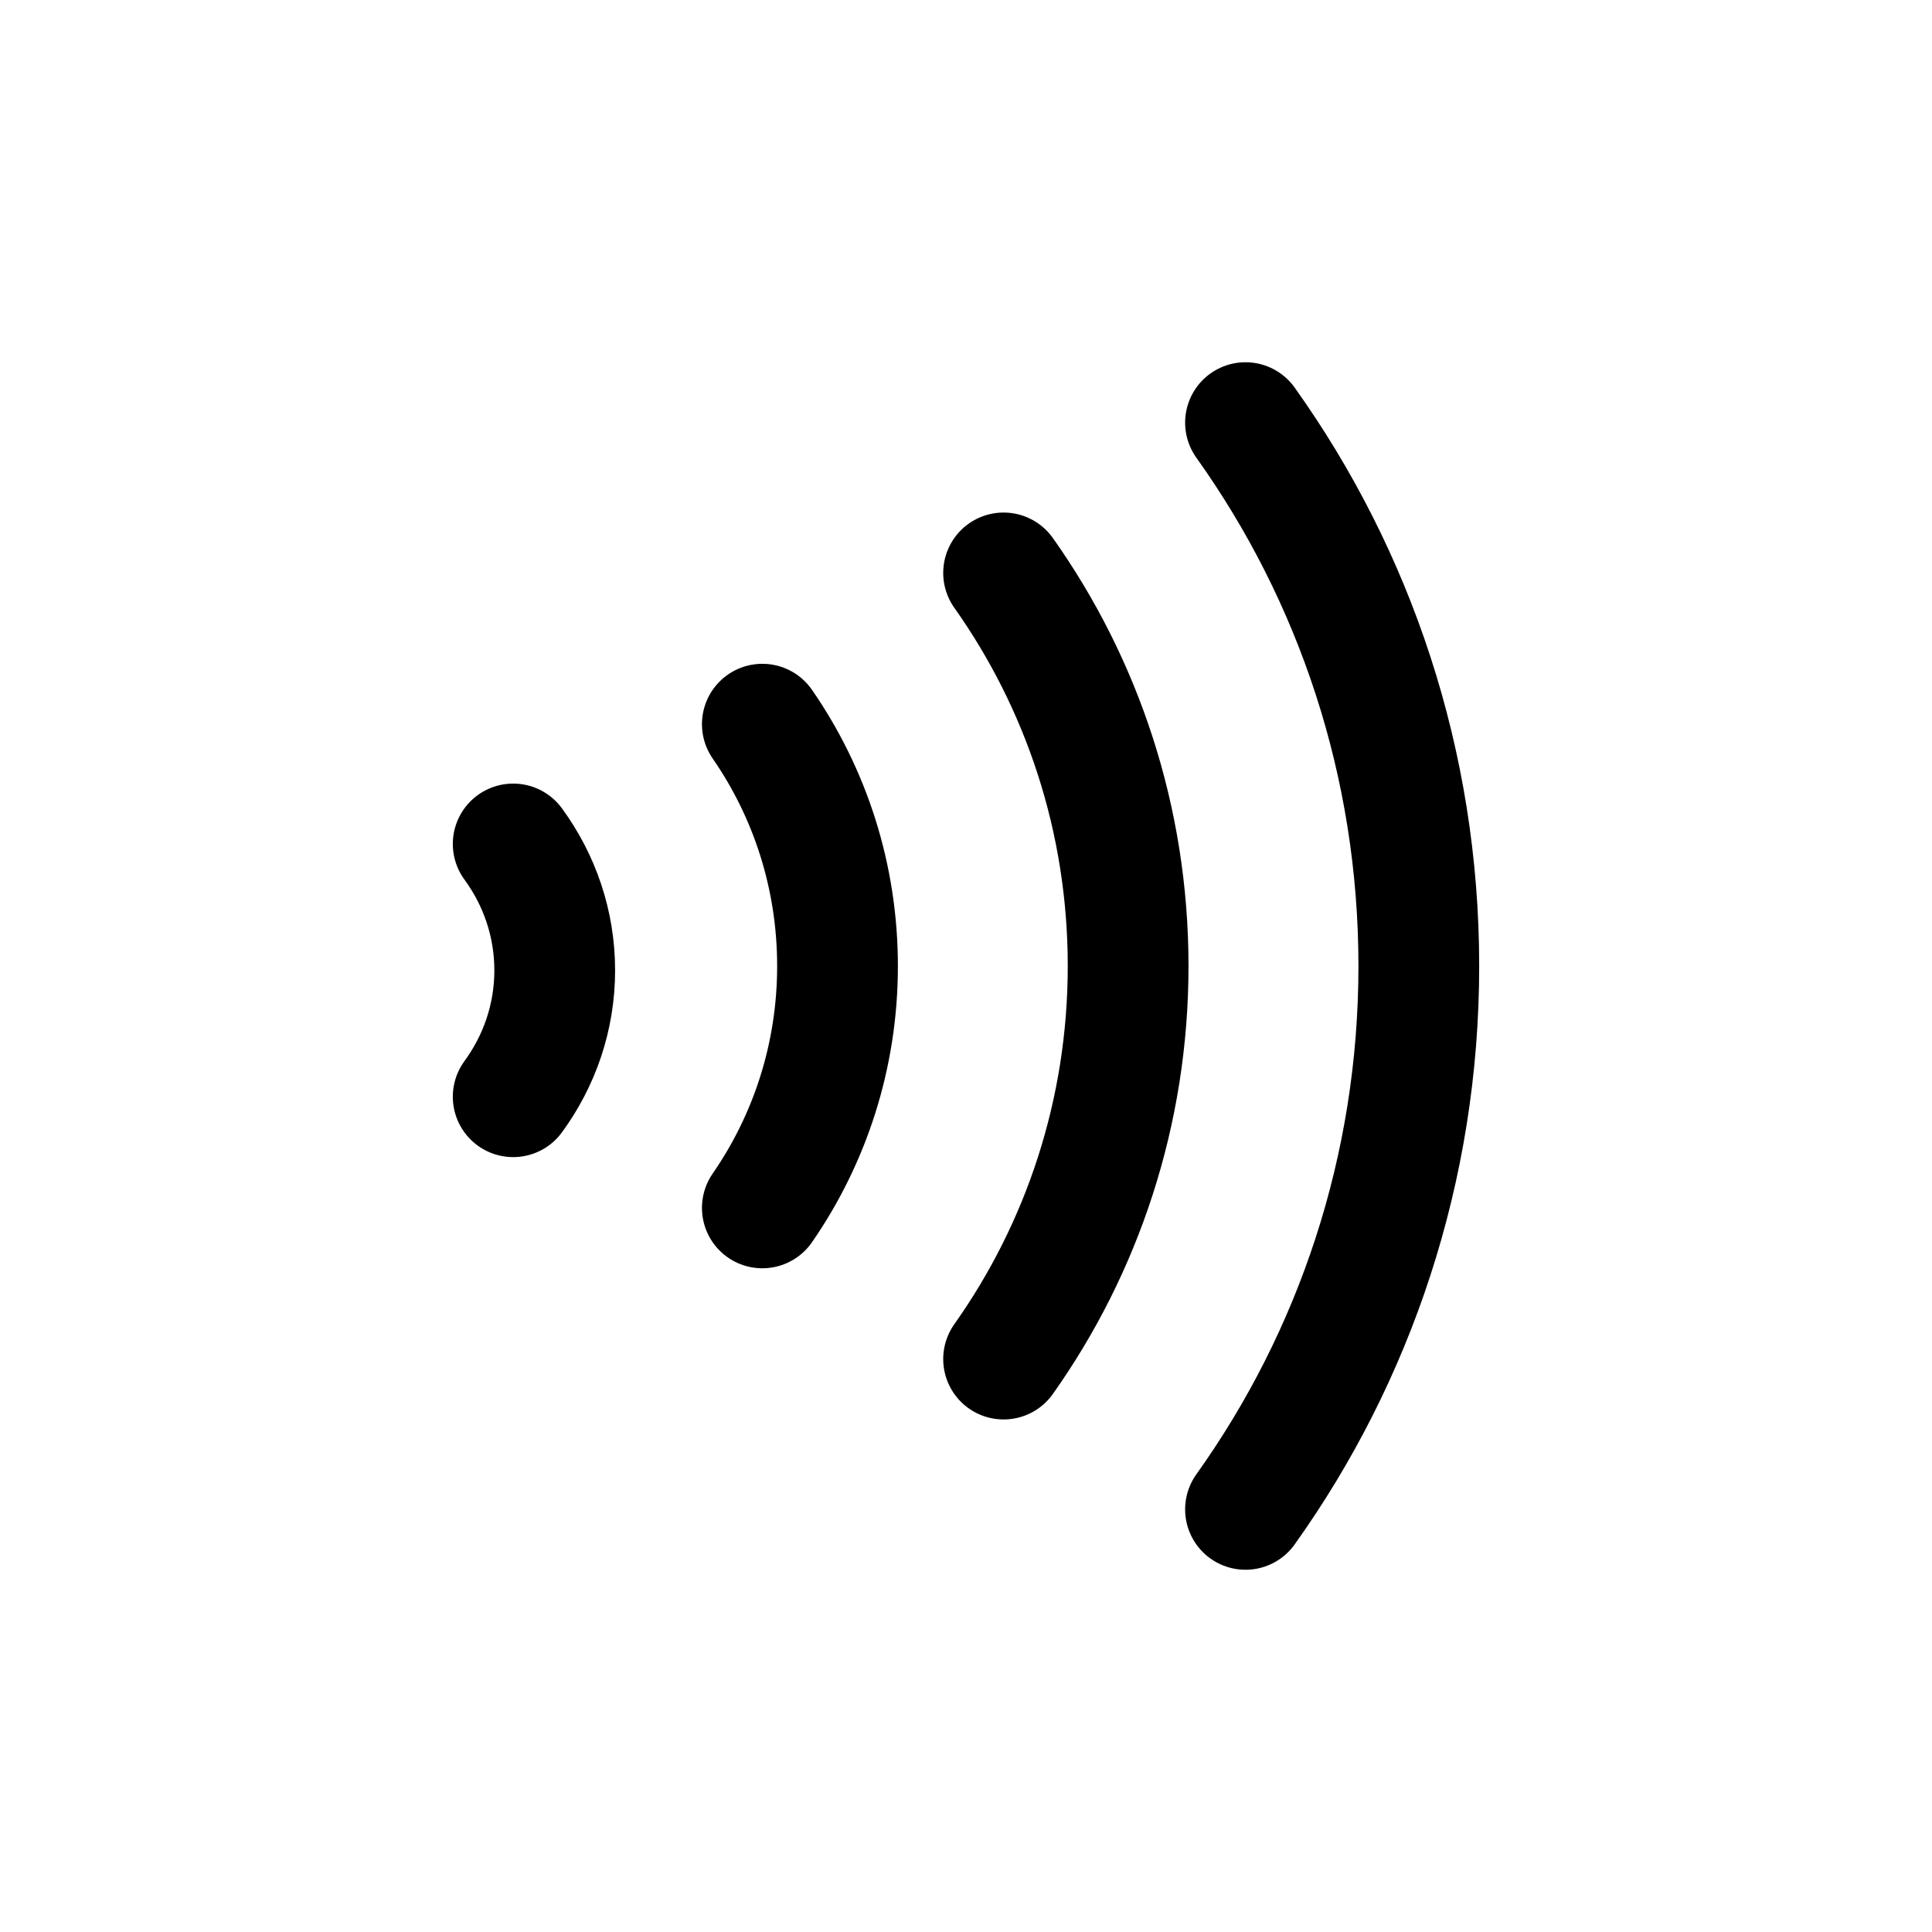 <svg width="24" height="24" viewBox="0 0 24 24" fill="none" xmlns="http://www.w3.org/2000/svg">
<g id="Shop=wireless-pay, Size=24px, stroke width=1.5px">
<path id="wireless-pay" d="M9.47 15.005C10.058 14.155 10.404 13.119 10.404 12.001C10.404 10.882 10.058 9.846 9.47 8.996M6.375 13.624C6.7 13.18 6.891 12.638 6.891 12.054C6.891 11.47 6.7 10.928 6.375 10.484M12.467 16.883C13.441 15.508 14.014 13.822 14.014 12C14.014 10.178 13.441 8.492 12.467 7.117M15.472 18.75C16.826 16.854 17.625 14.521 17.625 12C17.625 9.479 16.826 7.147 15.472 5.25" stroke="black" stroke-width="1.5" stroke-linecap="round" stroke-linejoin="round"/>
</g>
</svg>
